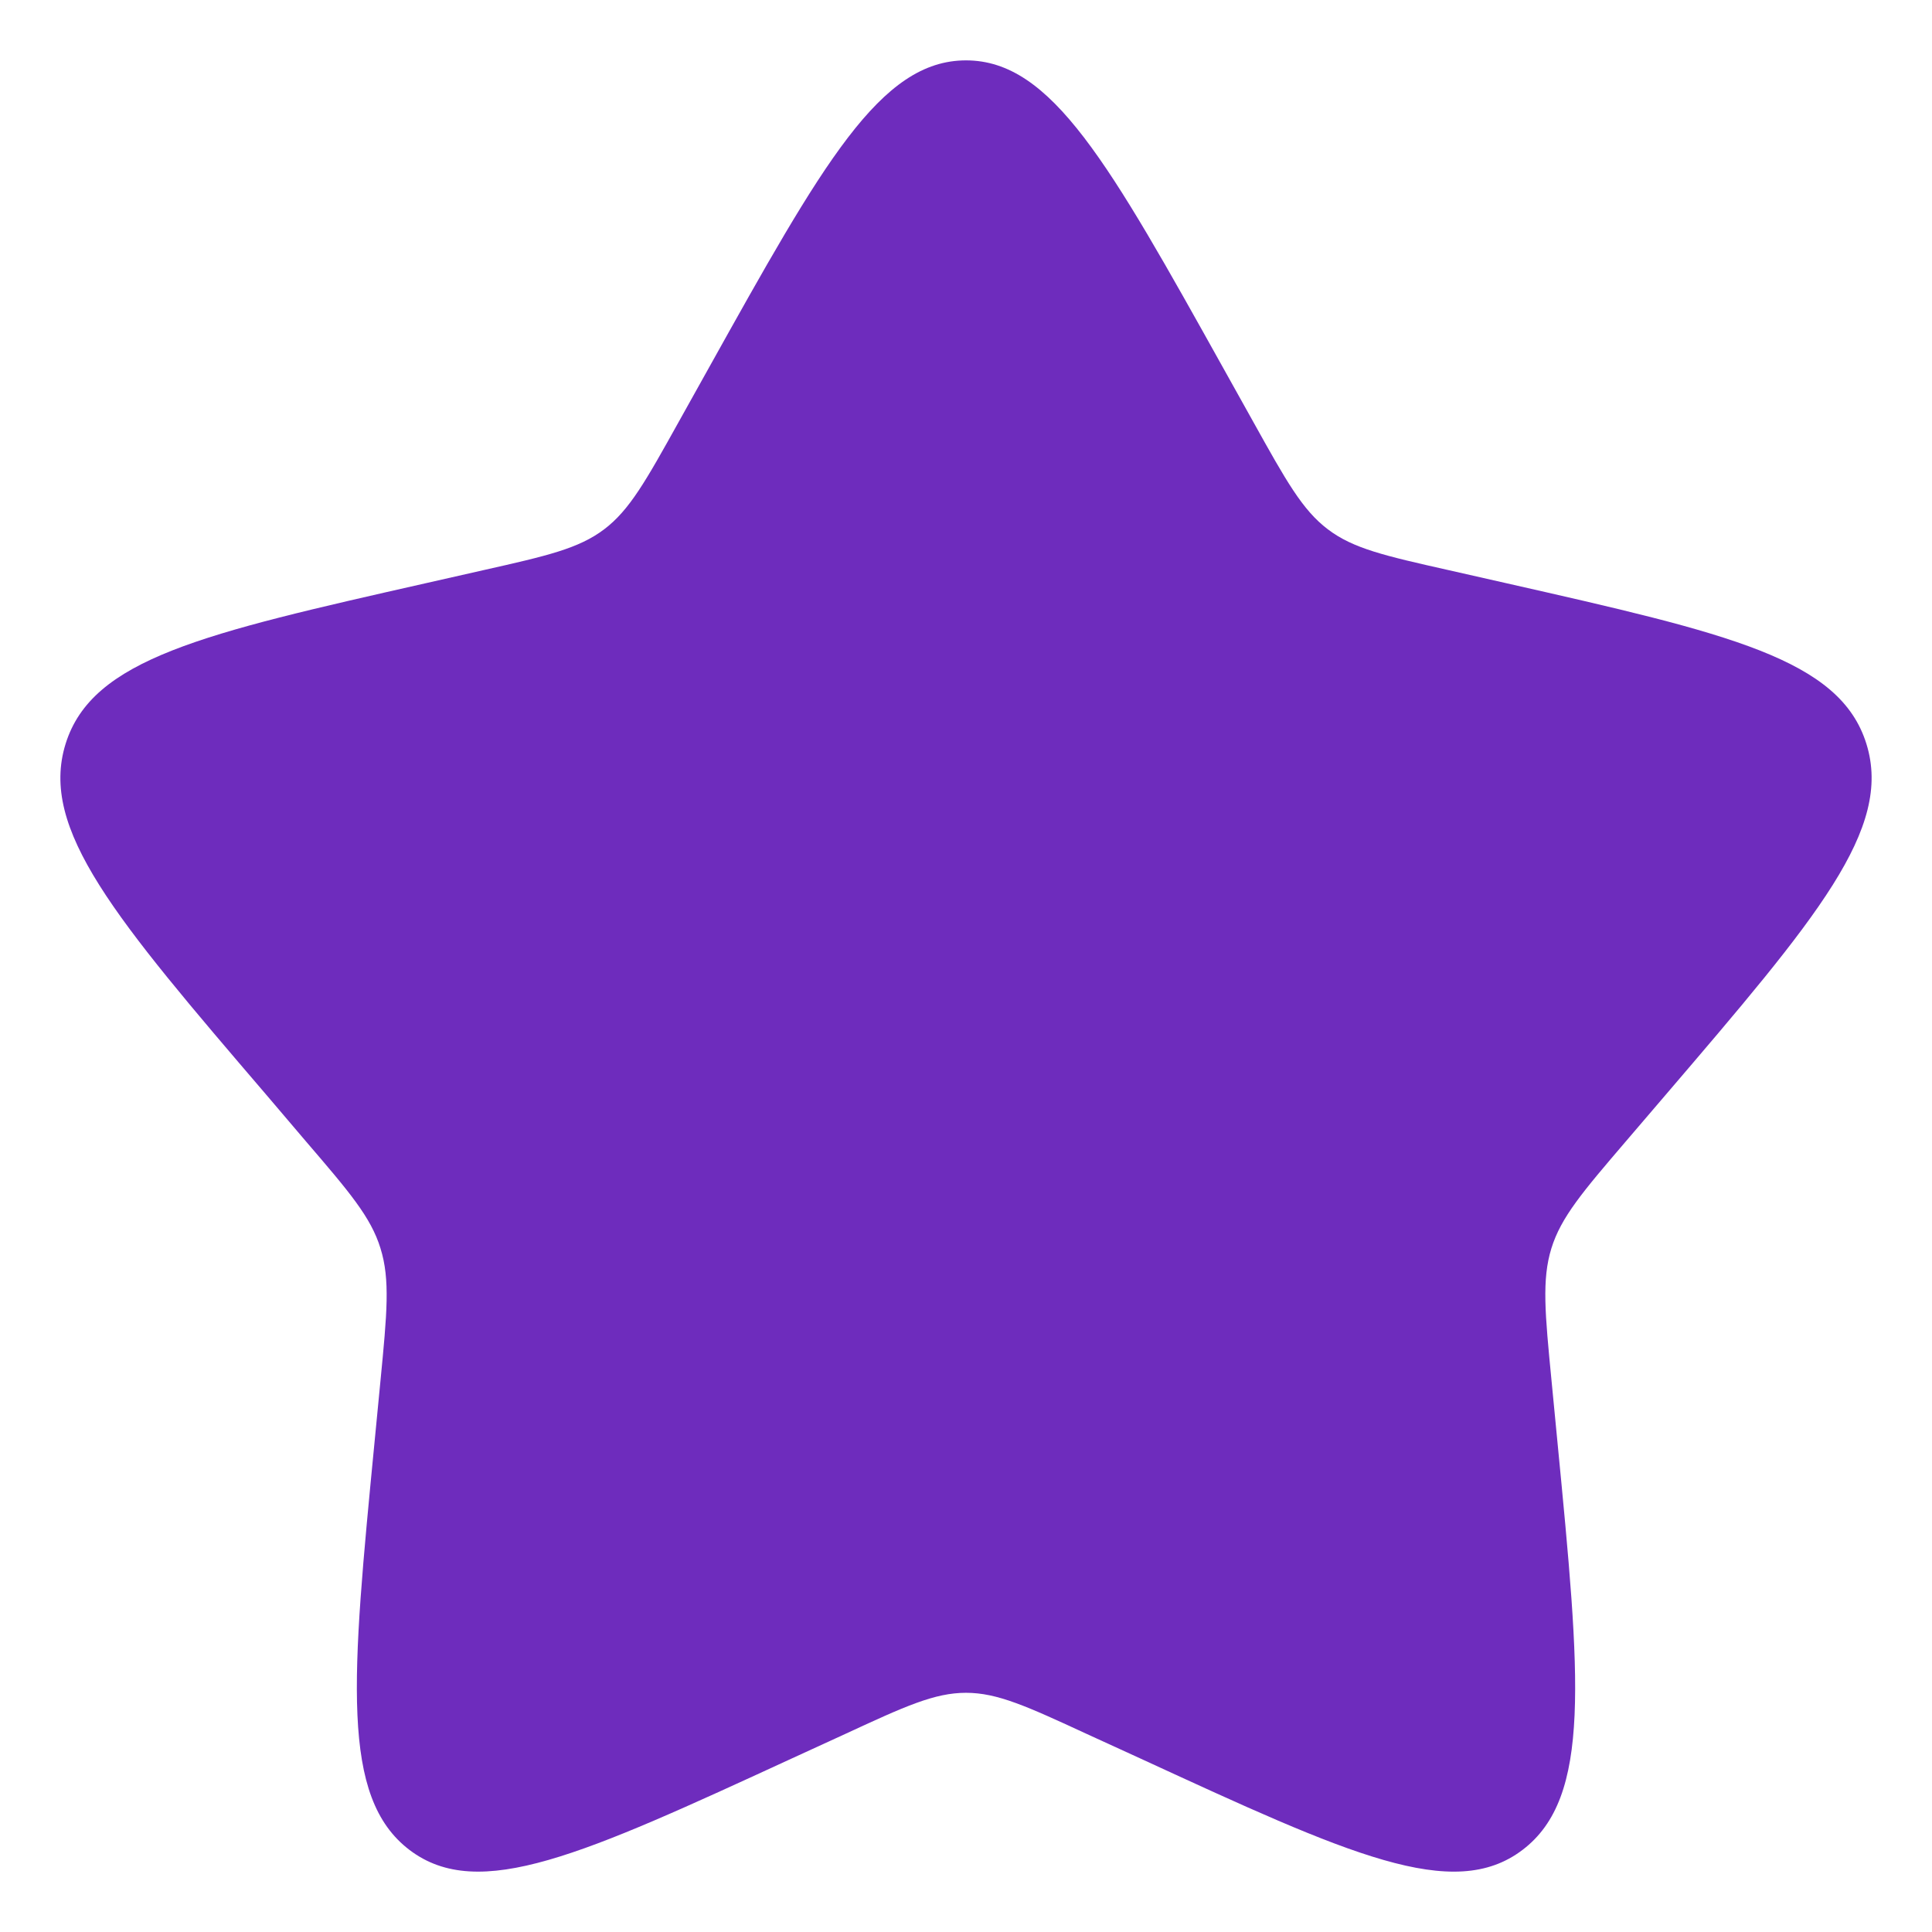 <svg width="16" height="16" viewBox="0 0 16 16" fill="none" xmlns="http://www.w3.org/2000/svg">
<path d="M5.865 3.056C6.815 1.352 7.29 0.5 8 0.5C8.71 0.5 9.185 1.352 10.135 3.056L10.381 3.497C10.651 3.982 10.786 4.224 10.996 4.383C11.206 4.543 11.469 4.603 11.994 4.721L12.471 4.829C14.316 5.247 15.238 5.455 15.457 6.161C15.676 6.866 15.048 7.602 13.79 9.072L13.464 9.453C13.107 9.87 12.928 10.08 12.848 10.338C12.768 10.597 12.795 10.876 12.849 11.433L12.898 11.941C13.088 13.903 13.183 14.884 12.609 15.32C12.034 15.757 11.17 15.358 9.444 14.563L8.996 14.358C8.505 14.131 8.26 14.019 8 14.019C7.74 14.019 7.494 14.131 7.004 14.358L6.557 14.563C4.83 15.358 3.966 15.756 3.392 15.321C2.817 14.884 2.912 13.903 3.102 11.941L3.151 11.434C3.205 10.876 3.232 10.597 3.151 10.338C3.072 10.08 2.892 9.87 2.535 9.454L2.21 9.072C0.952 7.603 0.324 6.867 0.543 6.161C0.762 5.455 1.685 5.246 3.53 4.829L4.007 4.721C4.531 4.603 4.793 4.543 5.004 4.383C5.214 4.224 5.349 3.982 5.619 3.497L5.865 3.056Z" fill="#6E2CBD"/>
</svg>
